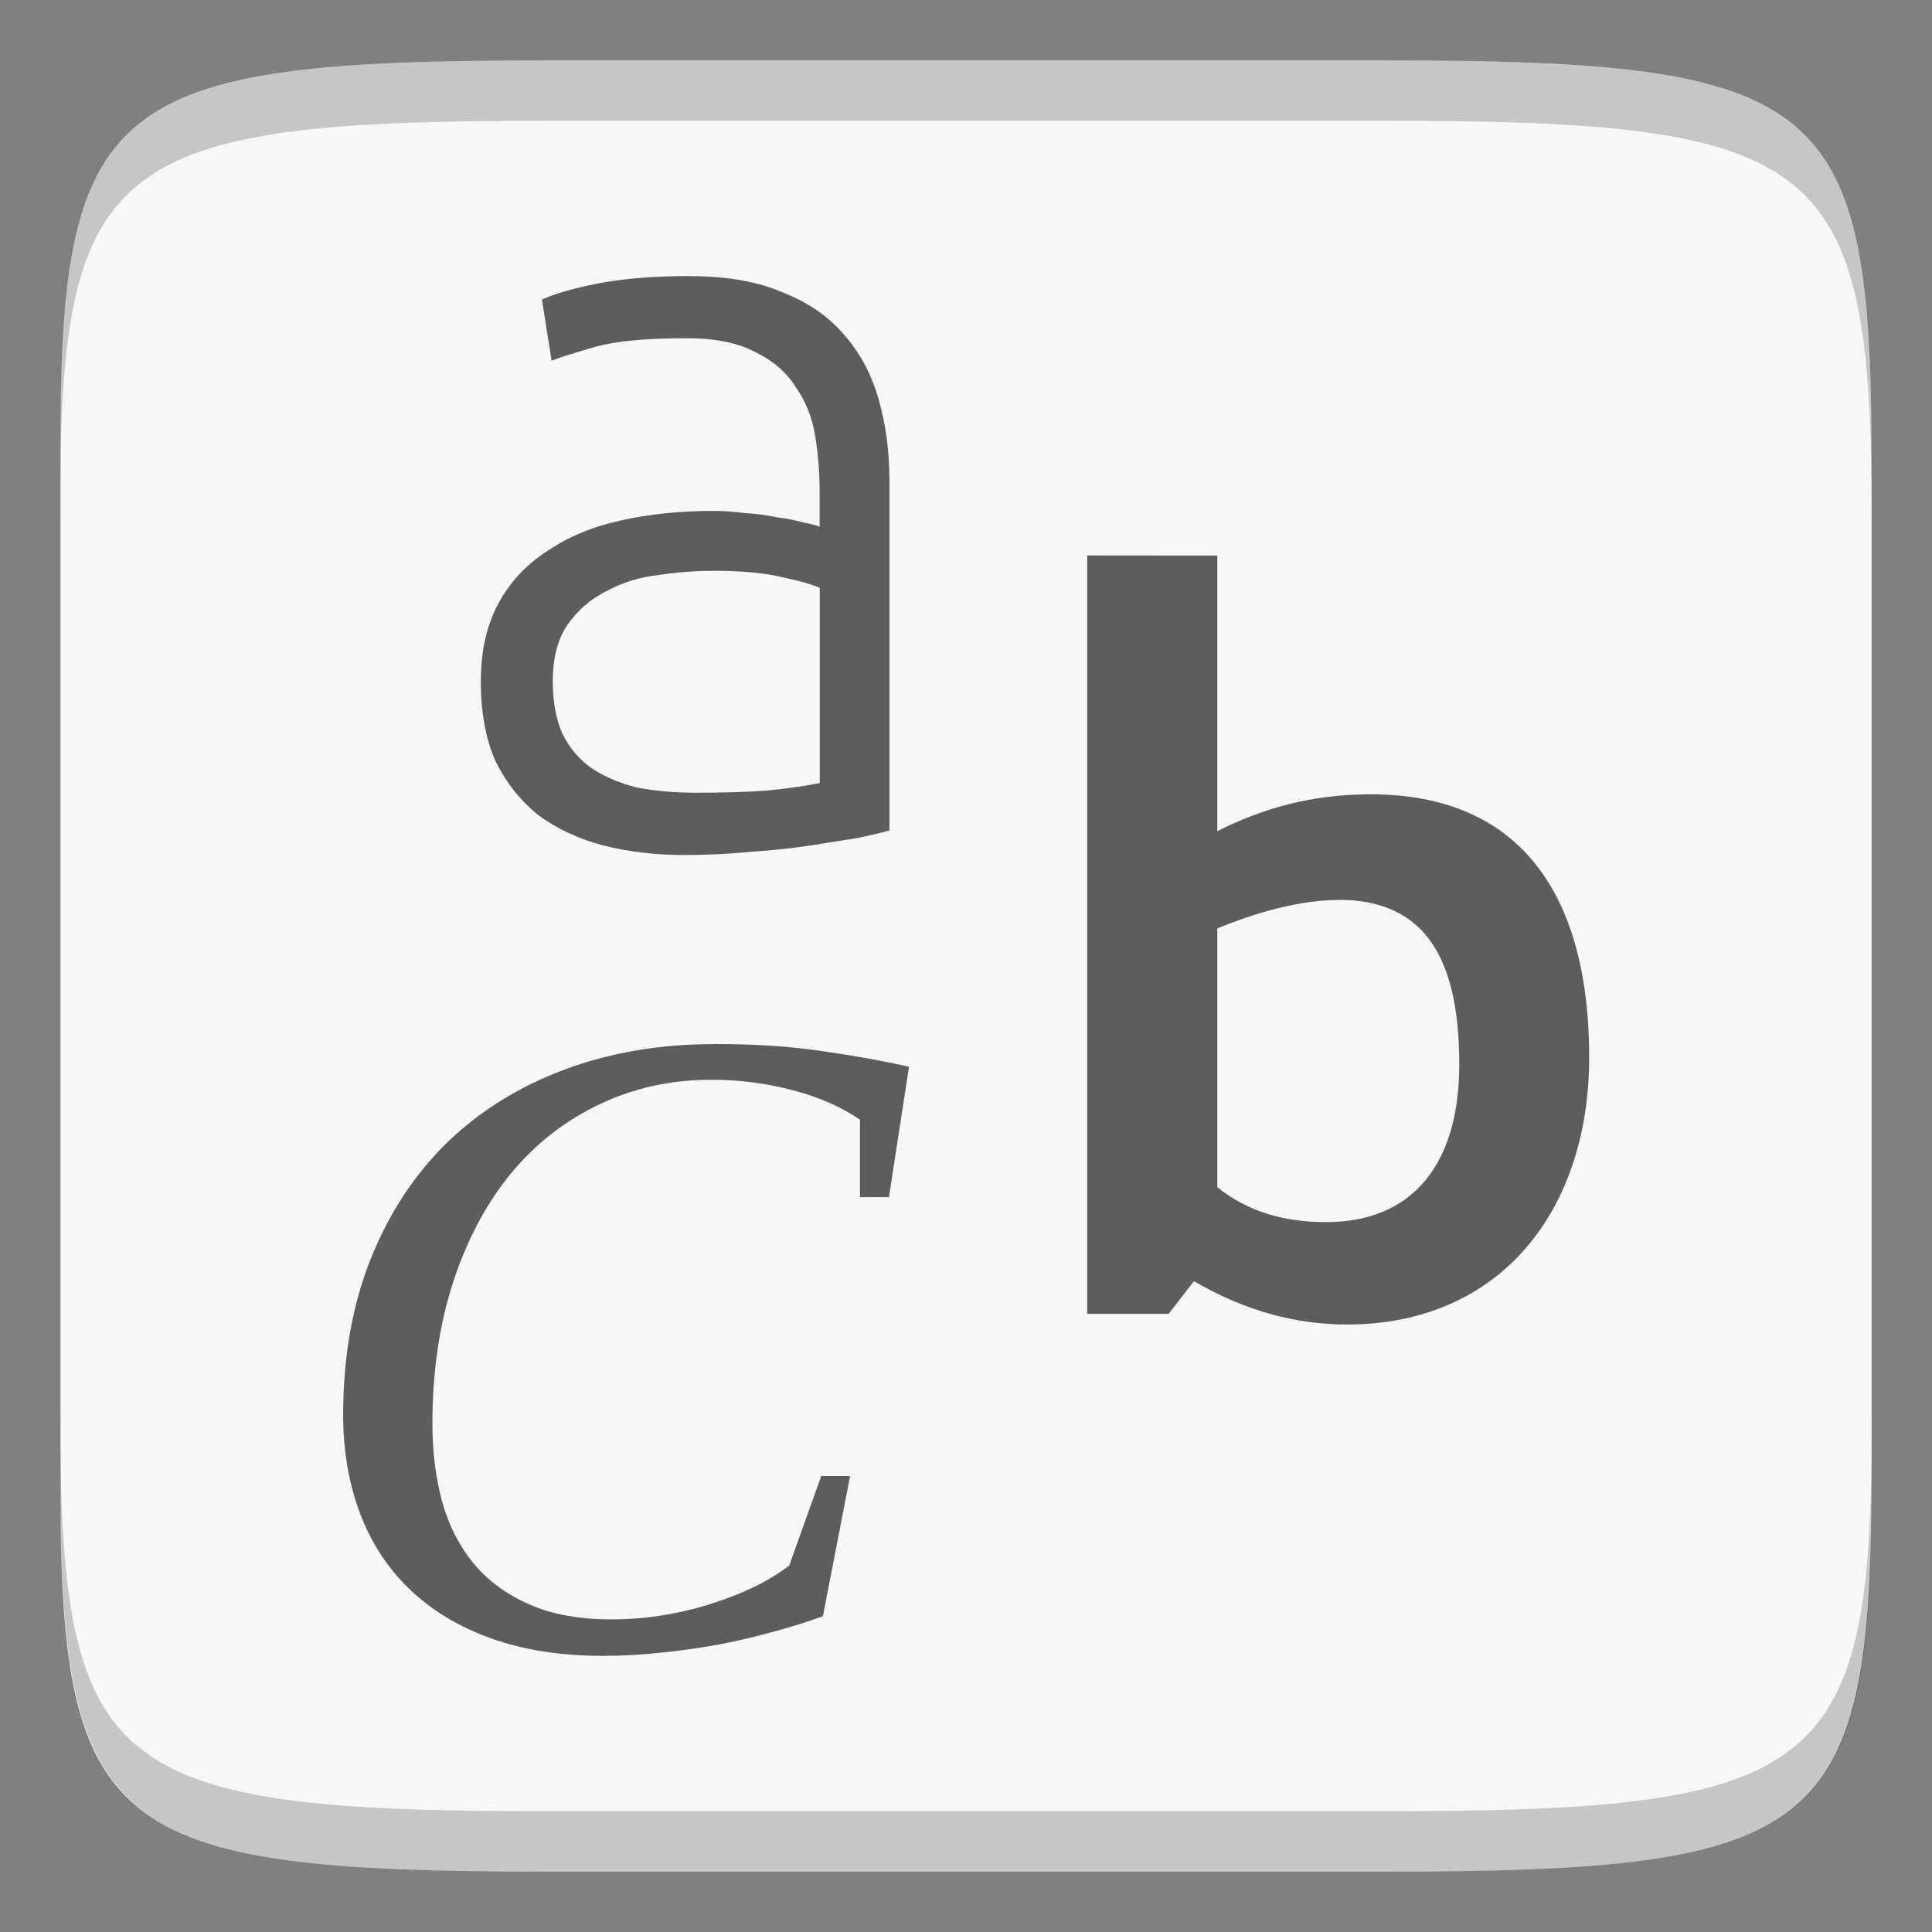 <svg height="16" width="16" xmlns="http://www.w3.org/2000/svg"><rect width="100%" height="100%" fill="#808080" stroke="none"/><g transform="translate(-2.644 -3.254)"><path d="m7.199 3.754c-3.677 0-4.072.309-4.054 3.323v4.177 4.177c-.018 3.014.378 3.323 4.054 3.323h6.891c3.677 0 4.054-.309 4.054-3.323v-4.177-4.177c0-3.014-.378-3.323-4.054-3.323z" fill="#f7f7f7"/><path d="m8.358 5.54c-.296 0-.551.021-.764.062-.207.041-.361.086-.462.133l.08.506c.077-.03.198-.068.364-.115.166-.047.417-.071.755-.071.237 0 .426.039.568.115.148.071.261.169.337.293.083.118.136.254.16.408.024.148.036.302.036.462v.284c-.024-.012-.068-.024-.133-.035-.059-.018-.133-.033-.222-.044-.083-.018-.172-.03-.266-.035-.089-.012-.175-.018-.257-.018-.278 0-.536.027-.773.08-.237.053-.441.139-.613.258-.172.112-.305.257-.4.435-.095.178-.142.391-.142.639 0 .26.041.482.124.666.089.178.207.325.355.444.154.112.332.195.533.248.207.053.432.08.675.08.189 0 .373-.009.551-.027.184-.012.349-.03.497-.053.148-.024.278-.044.391-.062.112-.024.198-.044.258-.062v-2.894c0-.243-.03-.468-.089-.675-.059-.207-.154-.385-.284-.533-.13-.154-.302-.272-.515-.355-.207-.089-.462-.133-.764-.133zm3.29 2.314v6.281h.674l.21-.271c.42.245.84.359 1.269.359 1.26 0 2.004-.936 2.004-2.213 0-1.277-.516-2.178-1.811-2.178-.499 0-.91.123-1.269.306v-2.283zm-3.112.127c.249 0 .444.018.586.053.142.03.246.059.311.089v1.616c-.118.024-.263.044-.435.062-.166.012-.361.018-.586.018-.184 0-.349-.015-.497-.044-.142-.036-.266-.089-.373-.16-.101-.071-.181-.166-.24-.284-.053-.118-.08-.263-.08-.435 0-.195.041-.352.124-.471.083-.118.189-.21.32-.275.13-.071.272-.116.426-.133.154-.024.302-.035.444-.035zm5.195 2.725c.753 0 .998.542.998 1.365 0 .822-.385 1.304-1.103 1.304-.35 0-.648-.087-.901-.289v-2.143c.21-.087.621-.236 1.006-.236zm-5.175 1.195c-.447 0-.859.07-1.235.21-.376.14-.7.341-.973.604-.27.263-.482.585-.634.965-.152.381-.228.811-.228 1.29 0 .3.047.572.14.818.093.246.231.456.413.63.182.174.407.31.674.405.268.096.577.144.929.144.165 0 .33-.01.498-.029.167-.017.329-.041.486-.07.157-.032.306-.068.446-.107.142-.039.271-.08.387-.122l.225-1.161h-.239l-.265.741c-.076.059-.167.115-.273.169-.106.052-.222.098-.35.14-.125.042-.26.075-.405.1-.145.025-.294.037-.446.037-.263 0-.488-.041-.674-.122-.187-.081-.34-.193-.461-.335-.12-.145-.209-.317-.265-.516-.054-.199-.081-.415-.081-.648 0-.432.058-.824.173-1.175.115-.351.275-.651.479-.899.206-.248.451-.438.733-.571.283-.135.591-.203.925-.203.236 0 .462.03.678.088.216.056.4.138.553.243v.641h.24l.166-1.08c-.219-.049-.458-.092-.719-.129-.26-.039-.559-.059-.896-.059z" fill="#5d5d5d"/><path d="m4.555.5c-3.677 0-4.073.31-4.055 3.324v.5c-.018-3.014.378-3.324 4.055-3.324h6.891c3.677 0 4.055.31 4.055 3.324v-.5c0-3.014-.378-3.324-4.055-3.324z" opacity=".2" transform="translate(2.644 3.254)"/><path d="m14.088 18.754c3.677 0 4.073-.31 4.055-3.324v-.5c.018 3.014-.378 3.324-4.055 3.324h-6.891c-3.677 0-4.055-.31-4.055-3.324v.5c0 3.014.378 3.324 4.055 3.324z" opacity=".2"/></g></svg>